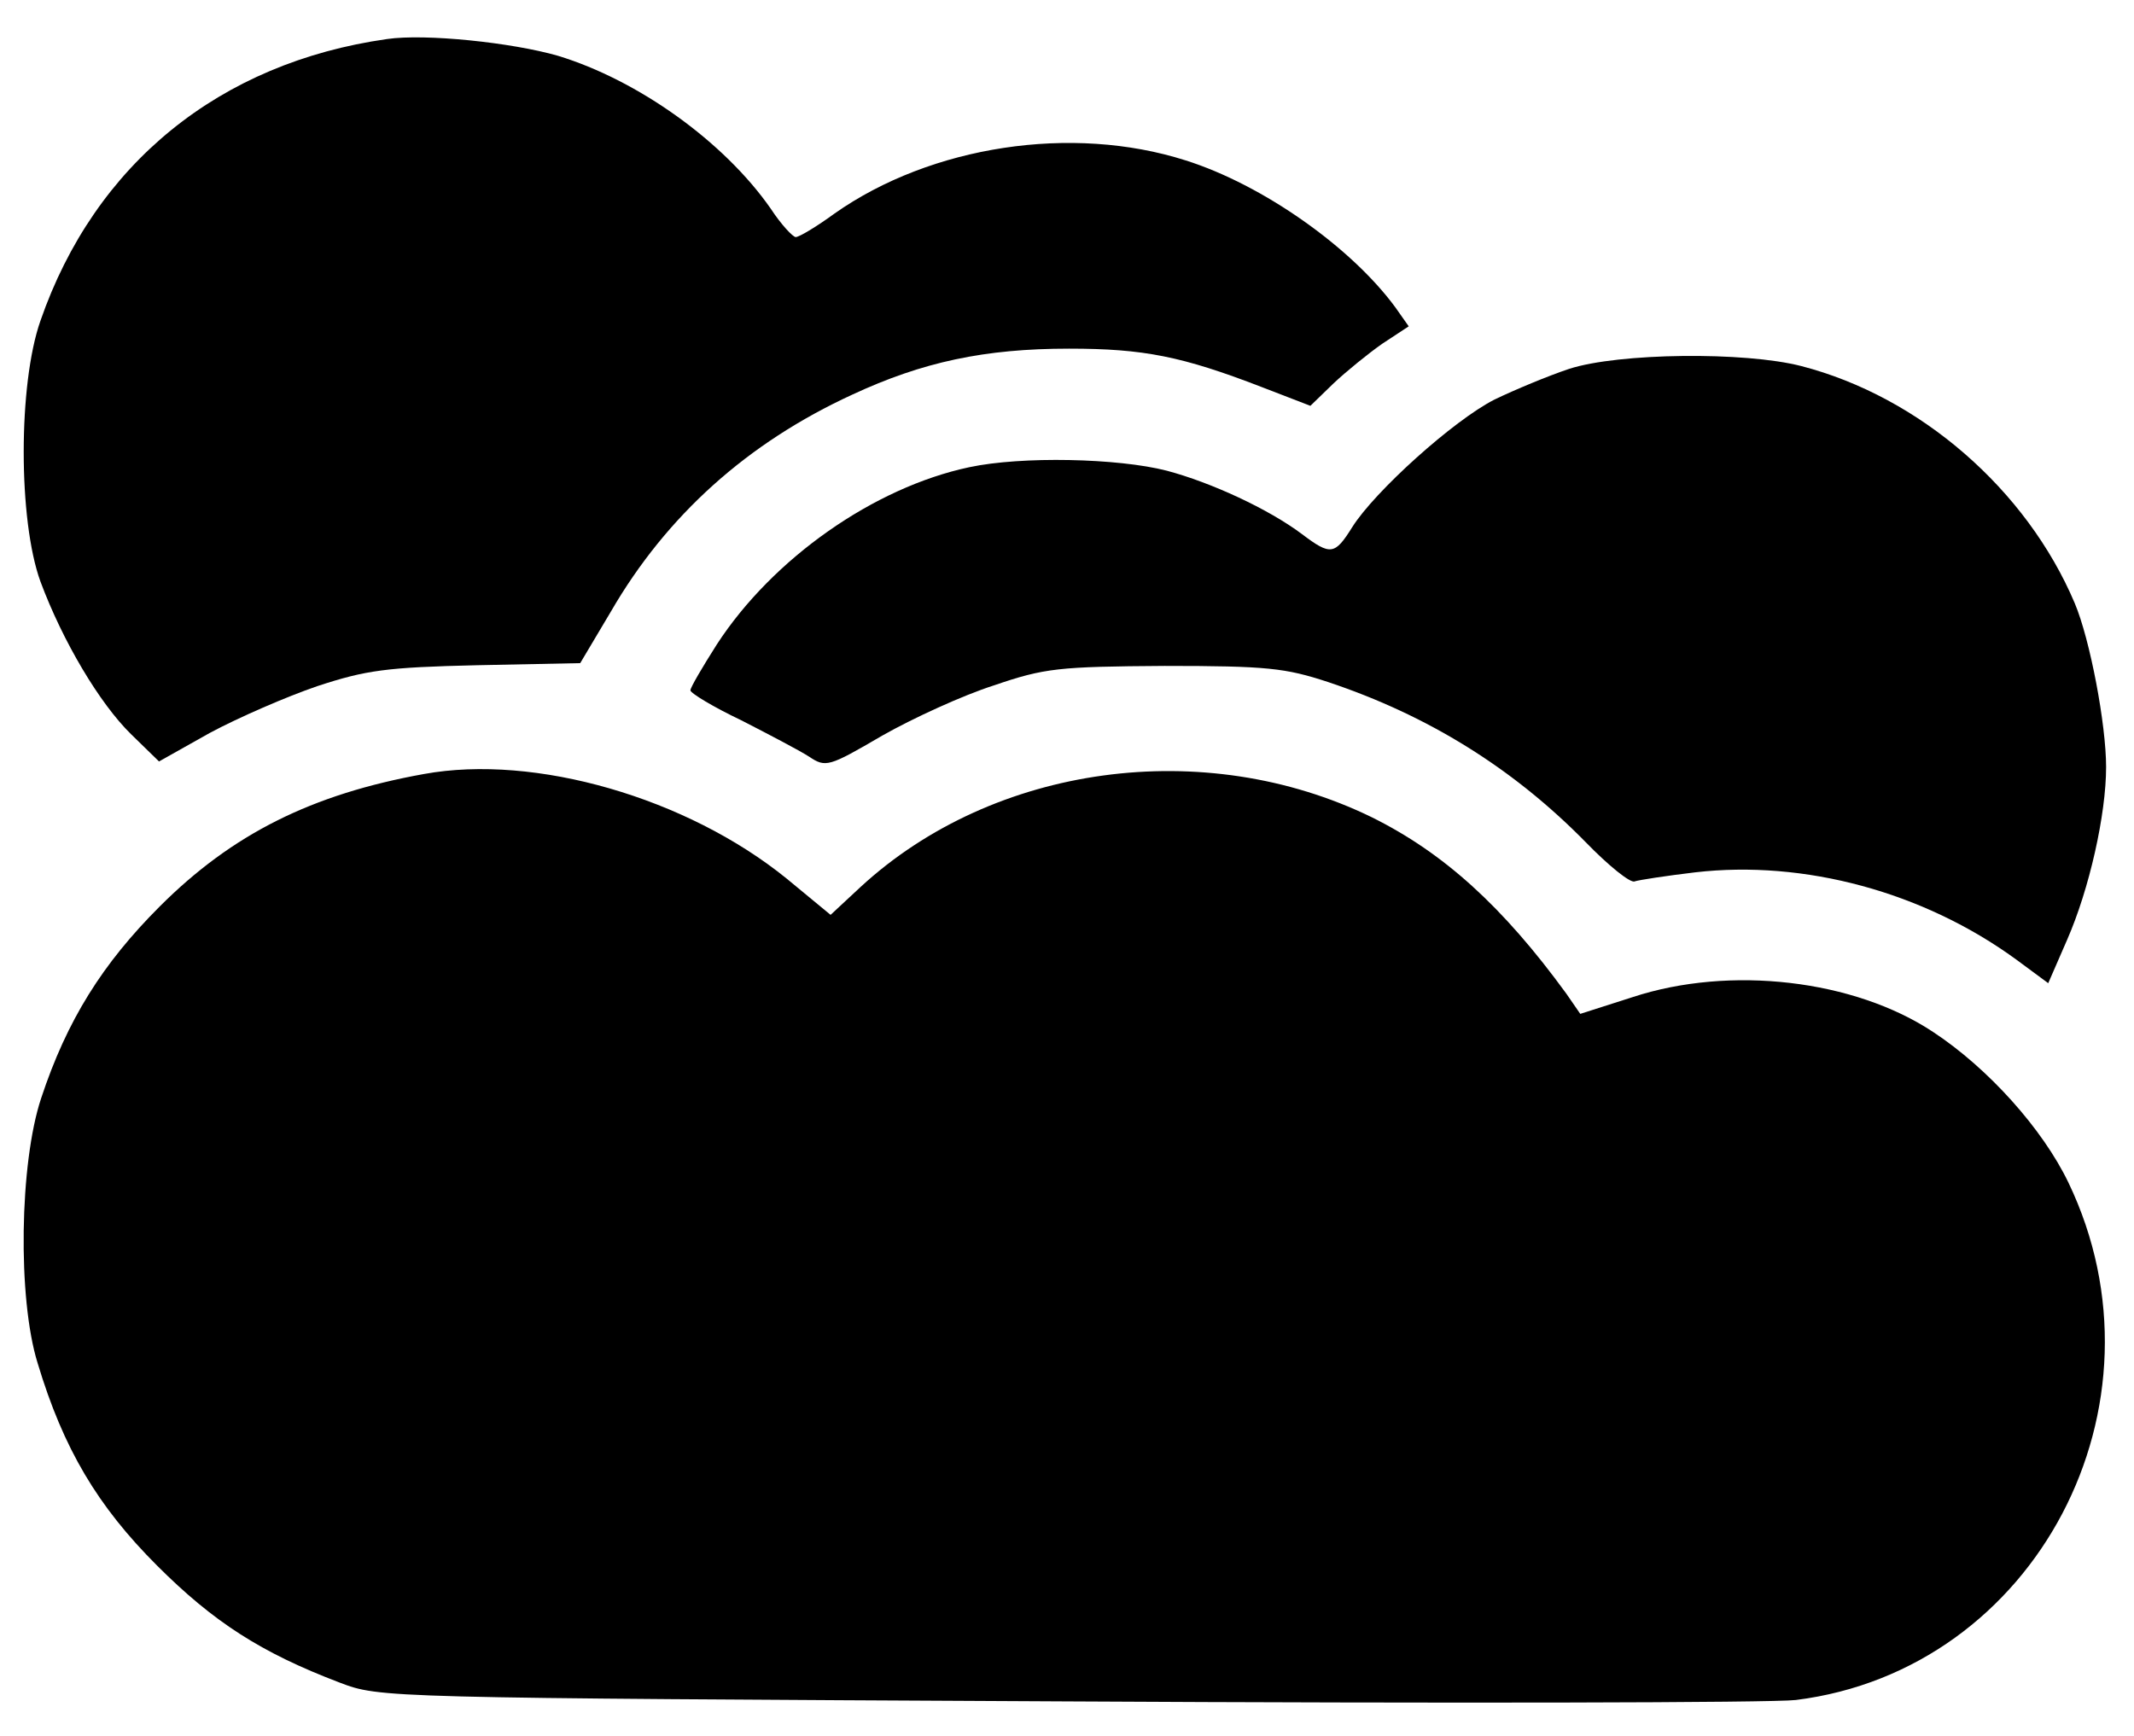 <?xml version="1.0" standalone="no"?>
<!DOCTYPE svg PUBLIC "-//W3C//DTD SVG 20010904//EN"
 "http://www.w3.org/TR/2001/REC-SVG-20010904/DTD/svg10.dtd">
<svg version="1.0" xmlns="http://www.w3.org/2000/svg"
 width="306pt" height="249pt" viewBox="0 0 306 249"
 preserveAspectRatio="xMidYMid meet">

<g transform="translate(0,249) scale(0.1,-0.1)"
fill="#000000" stroke="none">
<path d="M555 2434 c-240 -34 -419 -179 -497 -404 -32 -91 -32 -286 0 -374 32
-86 85 -175 130 -219 l40 -39 73 41 c41 22 110 52 154 67 70 23 99 27 229 30
l148 3 44 74 c80 138 196 242 346 311 101 47 190 66 311 66 107 0 162 -11 276
-55 l70 -27 33 32 c18 17 50 43 70 57 l38 25 -19 27 c-63 86 -190 176 -301
211 -163 52 -365 21 -503 -76 -26 -19 -51 -34 -56 -34 -4 0 -21 18 -36 41 -67
96 -190 184 -305 219 -66 19 -190 32 -245 24z"/>
<path d="M2250 1961 c-30 -10 -78 -30 -107 -44 -59 -30 -172 -132 -204 -183
-25 -40 -31 -41 -72 -10 -48 36 -130 74 -194 91 -70 18 -208 21 -283 5 -137
-29 -282 -131 -362 -254 -21 -33 -38 -62 -38 -66 0 -4 33 -24 73 -43 39 -20
83 -43 97 -52 24 -16 28 -15 105 30 44 25 116 58 160 72 73 25 93 27 245 28
147 0 173 -3 234 -23 144 -48 266 -124 370 -230 32 -33 64 -59 70 -56 6 2 45
8 87 13 156 18 327 -28 460 -125 l46 -34 27 62 c32 73 56 180 56 248 0 61 -23
183 -45 235 -69 163 -222 296 -392 340 -81 21 -262 19 -333 -4z"/>
<path d="M608 1380 c-161 -29 -275 -86 -379 -190 -82 -82 -133 -163 -170 -275
-31 -93 -34 -287 -5 -380 37 -123 86 -205 171 -290 81 -81 149 -125 262 -168
58 -22 58 -22 1043 -27 542 -3 1012 -2 1045 2 345 43 544 423 391 742 -37 77
-115 164 -194 216 -113 75 -291 96 -431 50 l-75 -24 -20 29 c-91 125 -176 202
-279 253 -240 117 -542 76 -733 -100 l-43 -40 -63 52 c-143 116 -361 179 -520
150z"/>
</g>
</svg>
